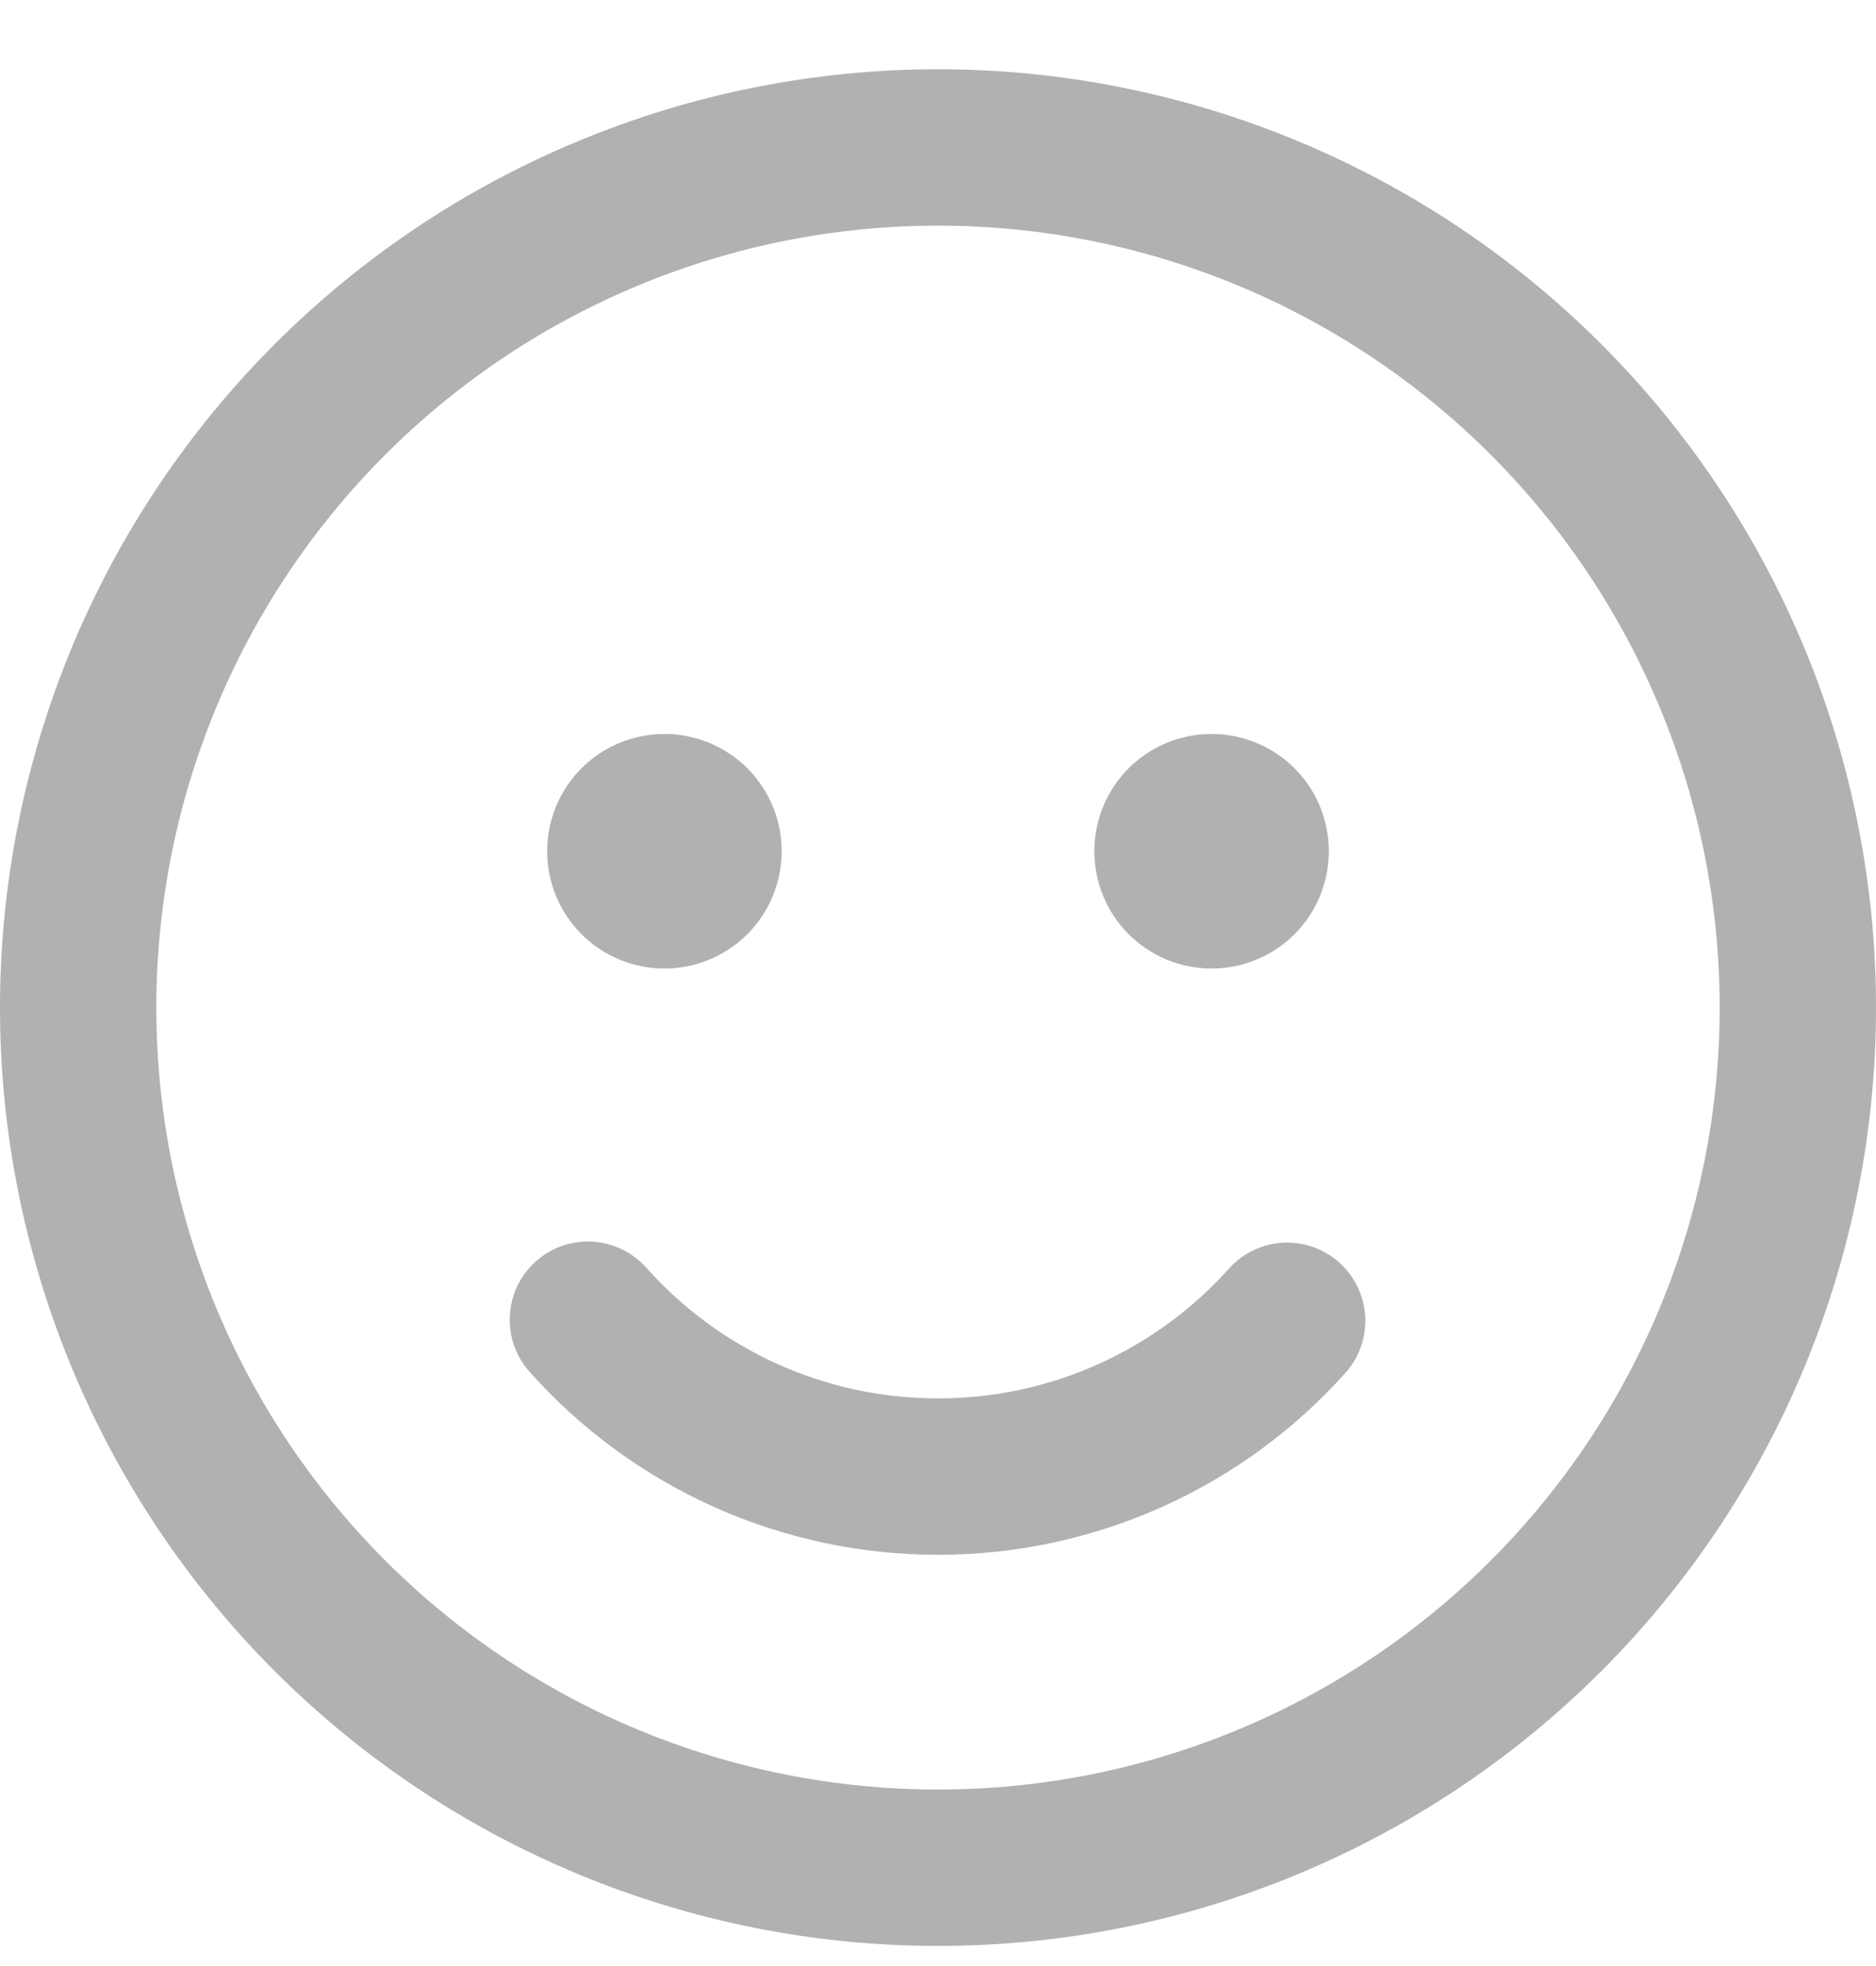 <svg width="21" height="22" viewBox="0 0 21 22" fill="none" xmlns="http://www.w3.org/2000/svg">
<path d="M7.438 10.838C7.786 10.838 8.119 10.7 8.366 10.454C8.612 10.207 8.75 9.873 8.75 9.525C8.75 9.177 8.612 8.843 8.366 8.597C8.119 8.351 7.786 8.213 7.438 8.213C7.089 8.213 6.756 8.351 6.509 8.597C6.263 8.843 6.125 9.177 6.125 9.525C6.125 9.873 6.263 10.207 6.509 10.454C6.756 10.7 7.089 10.838 7.438 10.838Z" fill="#9D9D9D" fill-opacity="0.79"/>
<path d="M7.238 14.19C7.162 14.103 7.069 14.032 6.965 13.982C6.861 13.931 6.748 13.901 6.633 13.894C6.518 13.887 6.402 13.903 6.293 13.941C6.184 13.979 6.083 14.039 5.997 14.116C5.911 14.193 5.841 14.286 5.791 14.39C5.741 14.495 5.713 14.608 5.707 14.723C5.701 14.839 5.718 14.954 5.757 15.063C5.796 15.172 5.856 15.272 5.934 15.357C6.508 16 7.212 16.514 7.999 16.866C8.786 17.217 9.638 17.399 10.5 17.398C11.362 17.399 12.214 17.217 13.001 16.866C13.788 16.514 14.491 16 15.066 15.357C15.218 15.184 15.296 14.958 15.282 14.727C15.268 14.497 15.164 14.282 14.992 14.128C14.82 13.974 14.595 13.894 14.364 13.906C14.134 13.917 13.917 14.02 13.762 14.19C13.352 14.649 12.849 15.017 12.287 15.268C11.725 15.52 11.116 15.649 10.5 15.648C9.205 15.648 8.041 15.086 7.238 14.19Z" fill="#9D9D9D" fill-opacity="0.79"/>
<path d="M14.875 9.525C14.875 9.873 14.737 10.207 14.491 10.454C14.244 10.7 13.911 10.838 13.562 10.838C13.214 10.838 12.881 10.7 12.634 10.454C12.388 10.207 12.25 9.873 12.25 9.525C12.25 9.177 12.388 8.843 12.634 8.597C12.881 8.351 13.214 8.213 13.562 8.213C13.911 8.213 14.244 8.351 14.491 8.597C14.737 8.843 14.875 9.177 14.875 9.525Z" fill="#9D9D9D" fill-opacity="0.79"/>
<path d="M21 11.275C21 9.897 20.728 8.531 20.201 7.257C19.673 5.983 18.9 4.826 17.925 3.851C16.95 2.876 15.792 2.102 14.518 1.575C13.244 1.047 11.879 0.775 10.5 0.775C9.121 0.775 7.756 1.047 6.482 1.575C5.208 2.102 4.05 2.876 3.075 3.851C2.1 4.826 1.327 5.983 0.799 7.257C0.272 8.531 -2.05469e-08 9.897 0 11.275C4.14964e-08 14.06 1.106 16.731 3.075 18.7C5.045 20.669 7.715 21.775 10.5 21.775C13.285 21.775 15.956 20.669 17.925 18.7C19.894 16.731 21 14.06 21 11.275ZM1.75 11.275C1.75 8.955 2.672 6.729 4.313 5.088C5.954 3.447 8.179 2.525 10.5 2.525C12.821 2.525 15.046 3.447 16.687 5.088C18.328 6.729 19.25 8.955 19.25 11.275C19.25 13.596 18.328 15.822 16.687 17.463C15.046 19.104 12.821 20.025 10.5 20.025C8.179 20.025 5.954 19.104 4.313 17.463C2.672 15.822 1.75 13.596 1.75 11.275Z" fill="#9D9D9D" fill-opacity="0.79"/>
</svg>
